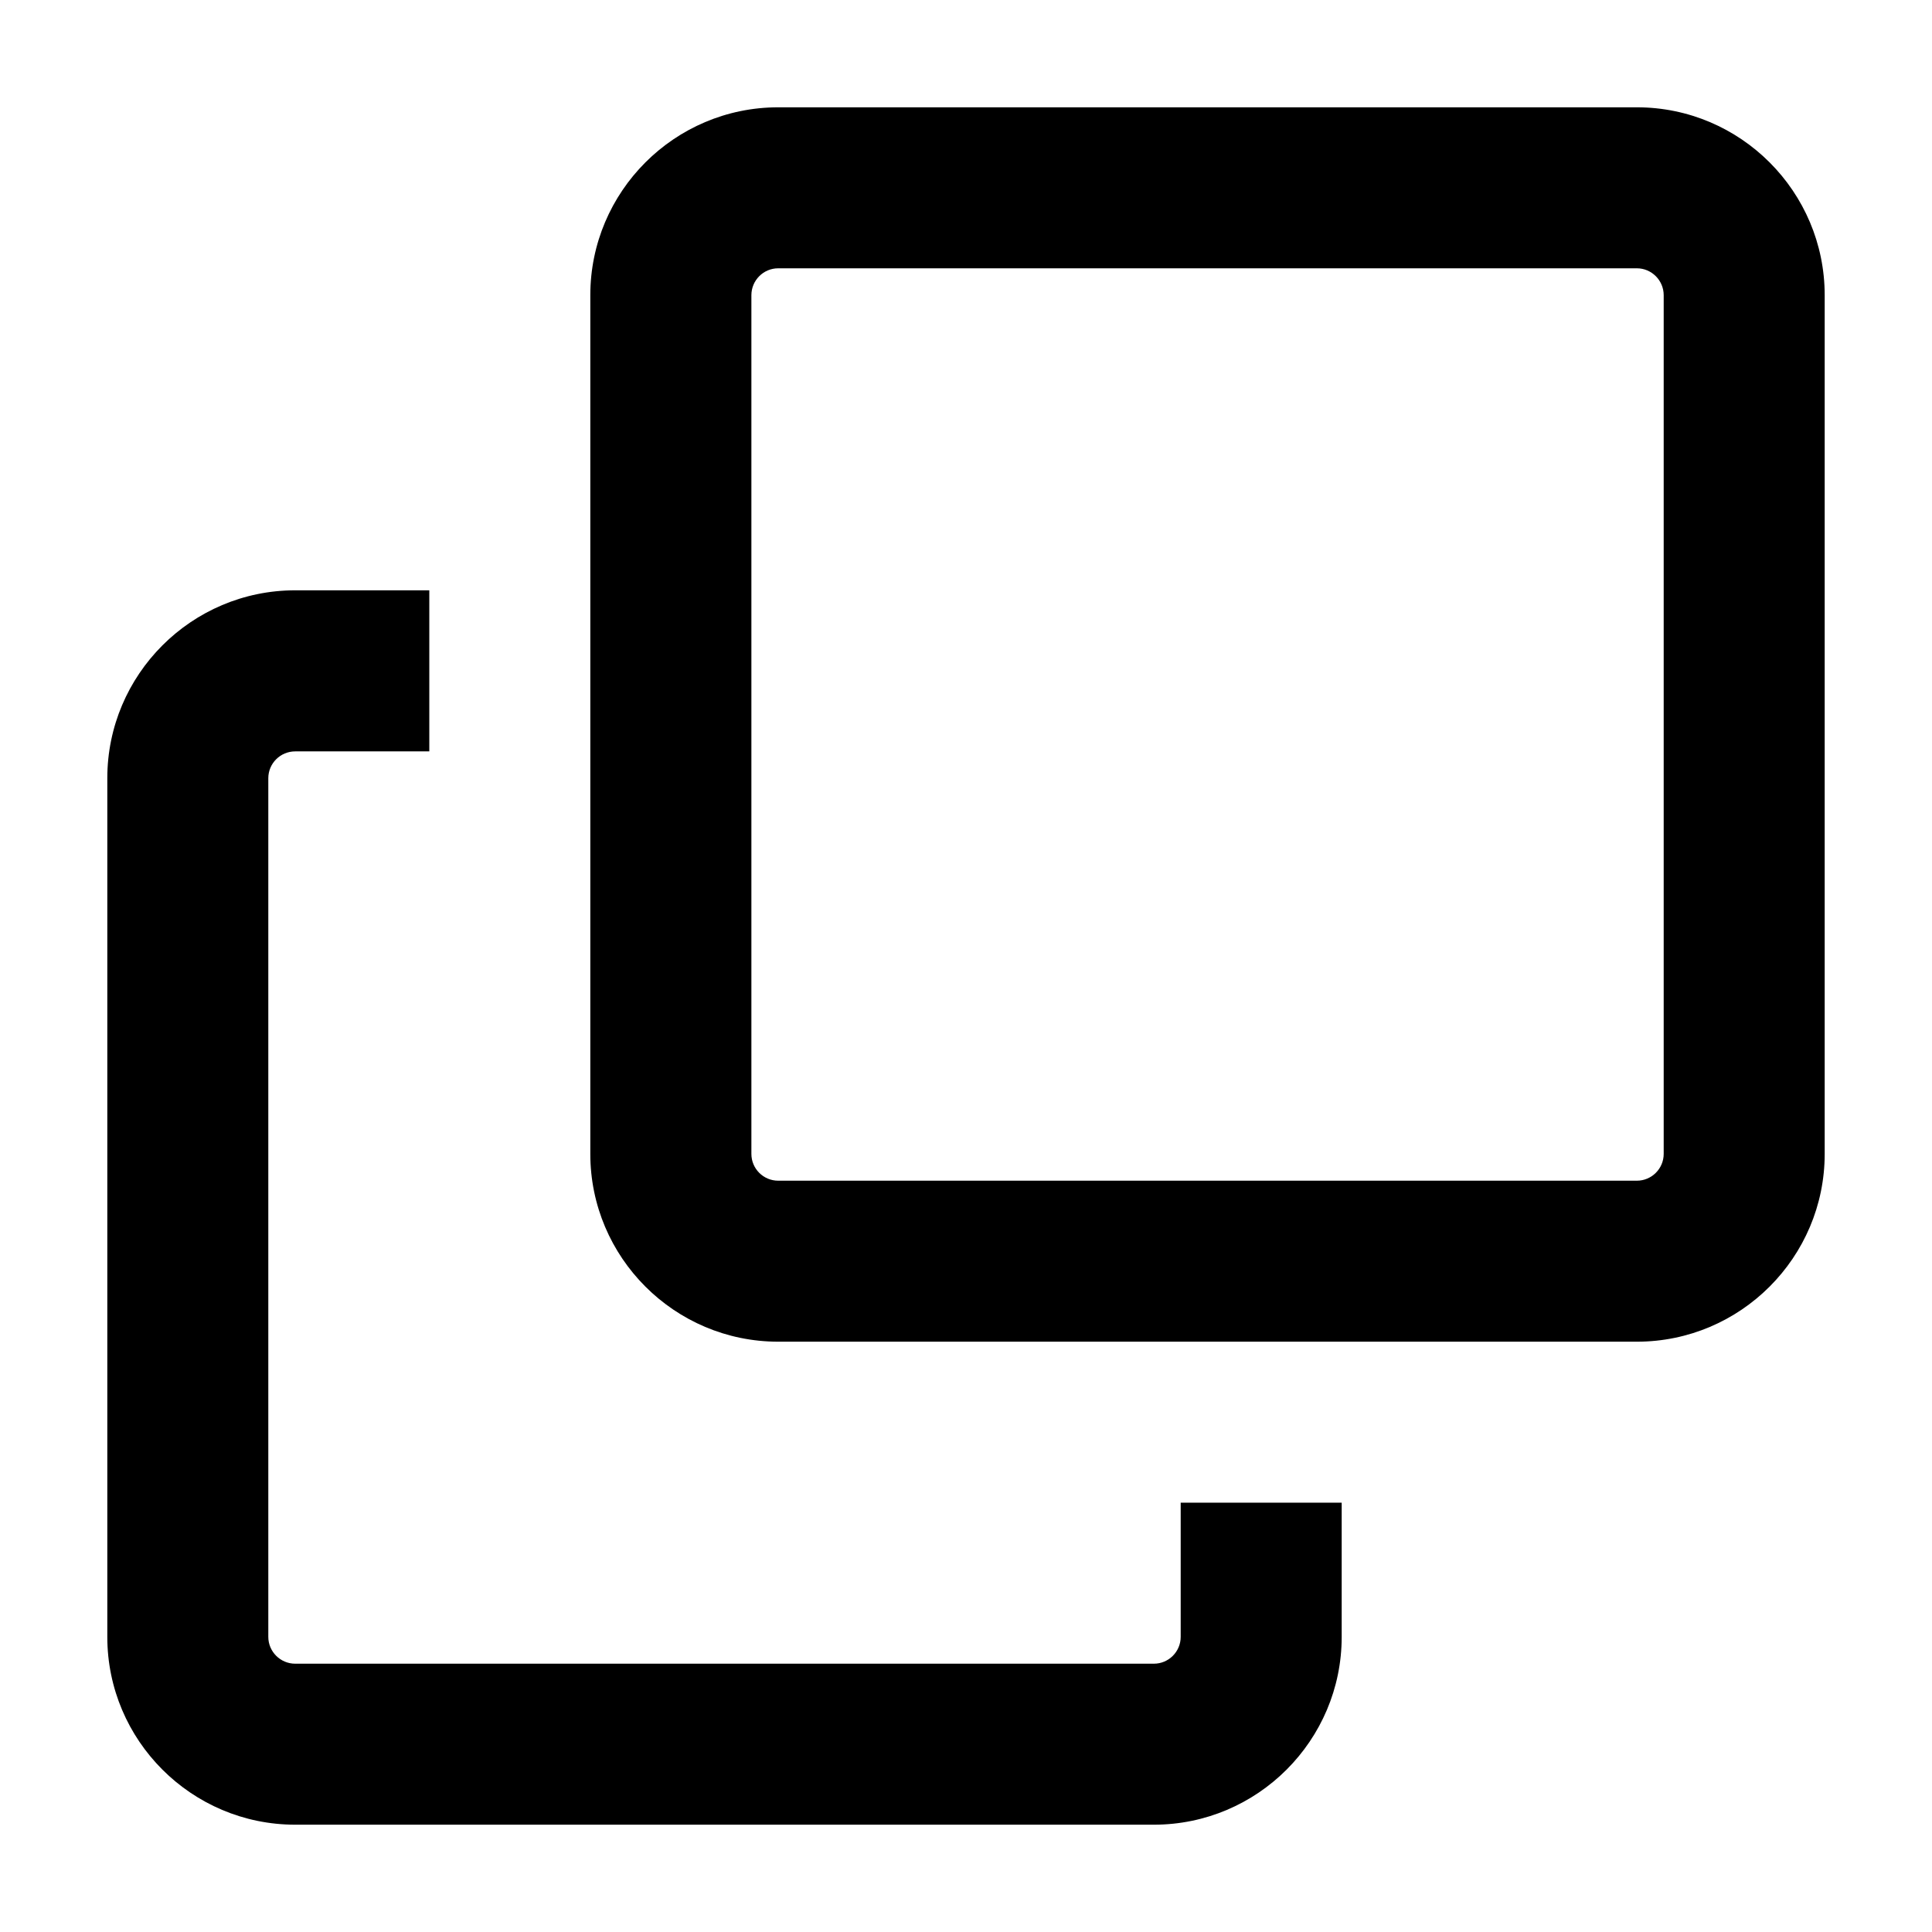 <svg width="24" height="24" viewBox="0 0 24 24" fill="none" xmlns="http://www.w3.org/2000/svg">
<path d="M20.334 16.667H9.667C8.38 16.667 7.333 15.62 7.333 14.334V3.667C7.333 2.38 8.38 1.333 9.667 1.333H20.334C21.62 1.333 22.667 2.38 22.667 3.667V14.334C22.667 15.62 21.62 16.667 20.334 16.667ZM9.667 3.333C9.483 3.333 9.334 3.483 9.334 3.667V14.334C9.334 14.518 9.483 14.667 9.667 14.667H20.334C20.517 14.667 20.667 14.518 20.667 14.334V3.667C20.667 3.483 20.517 3.333 20.334 3.333H9.667ZM16.667 20.334V18.667H14.667V20.334C14.667 20.517 14.518 20.667 14.334 20.667H3.667C3.483 20.667 3.333 20.517 3.333 20.334V9.667C3.333 9.483 3.483 9.334 3.667 9.334H5.333V7.333H3.667C2.38 7.333 1.333 8.38 1.333 9.667V20.334C1.333 21.62 2.38 22.667 3.667 22.667H14.334C15.62 22.667 16.667 21.62 16.667 20.334Z" fill="black"/>
</svg>
